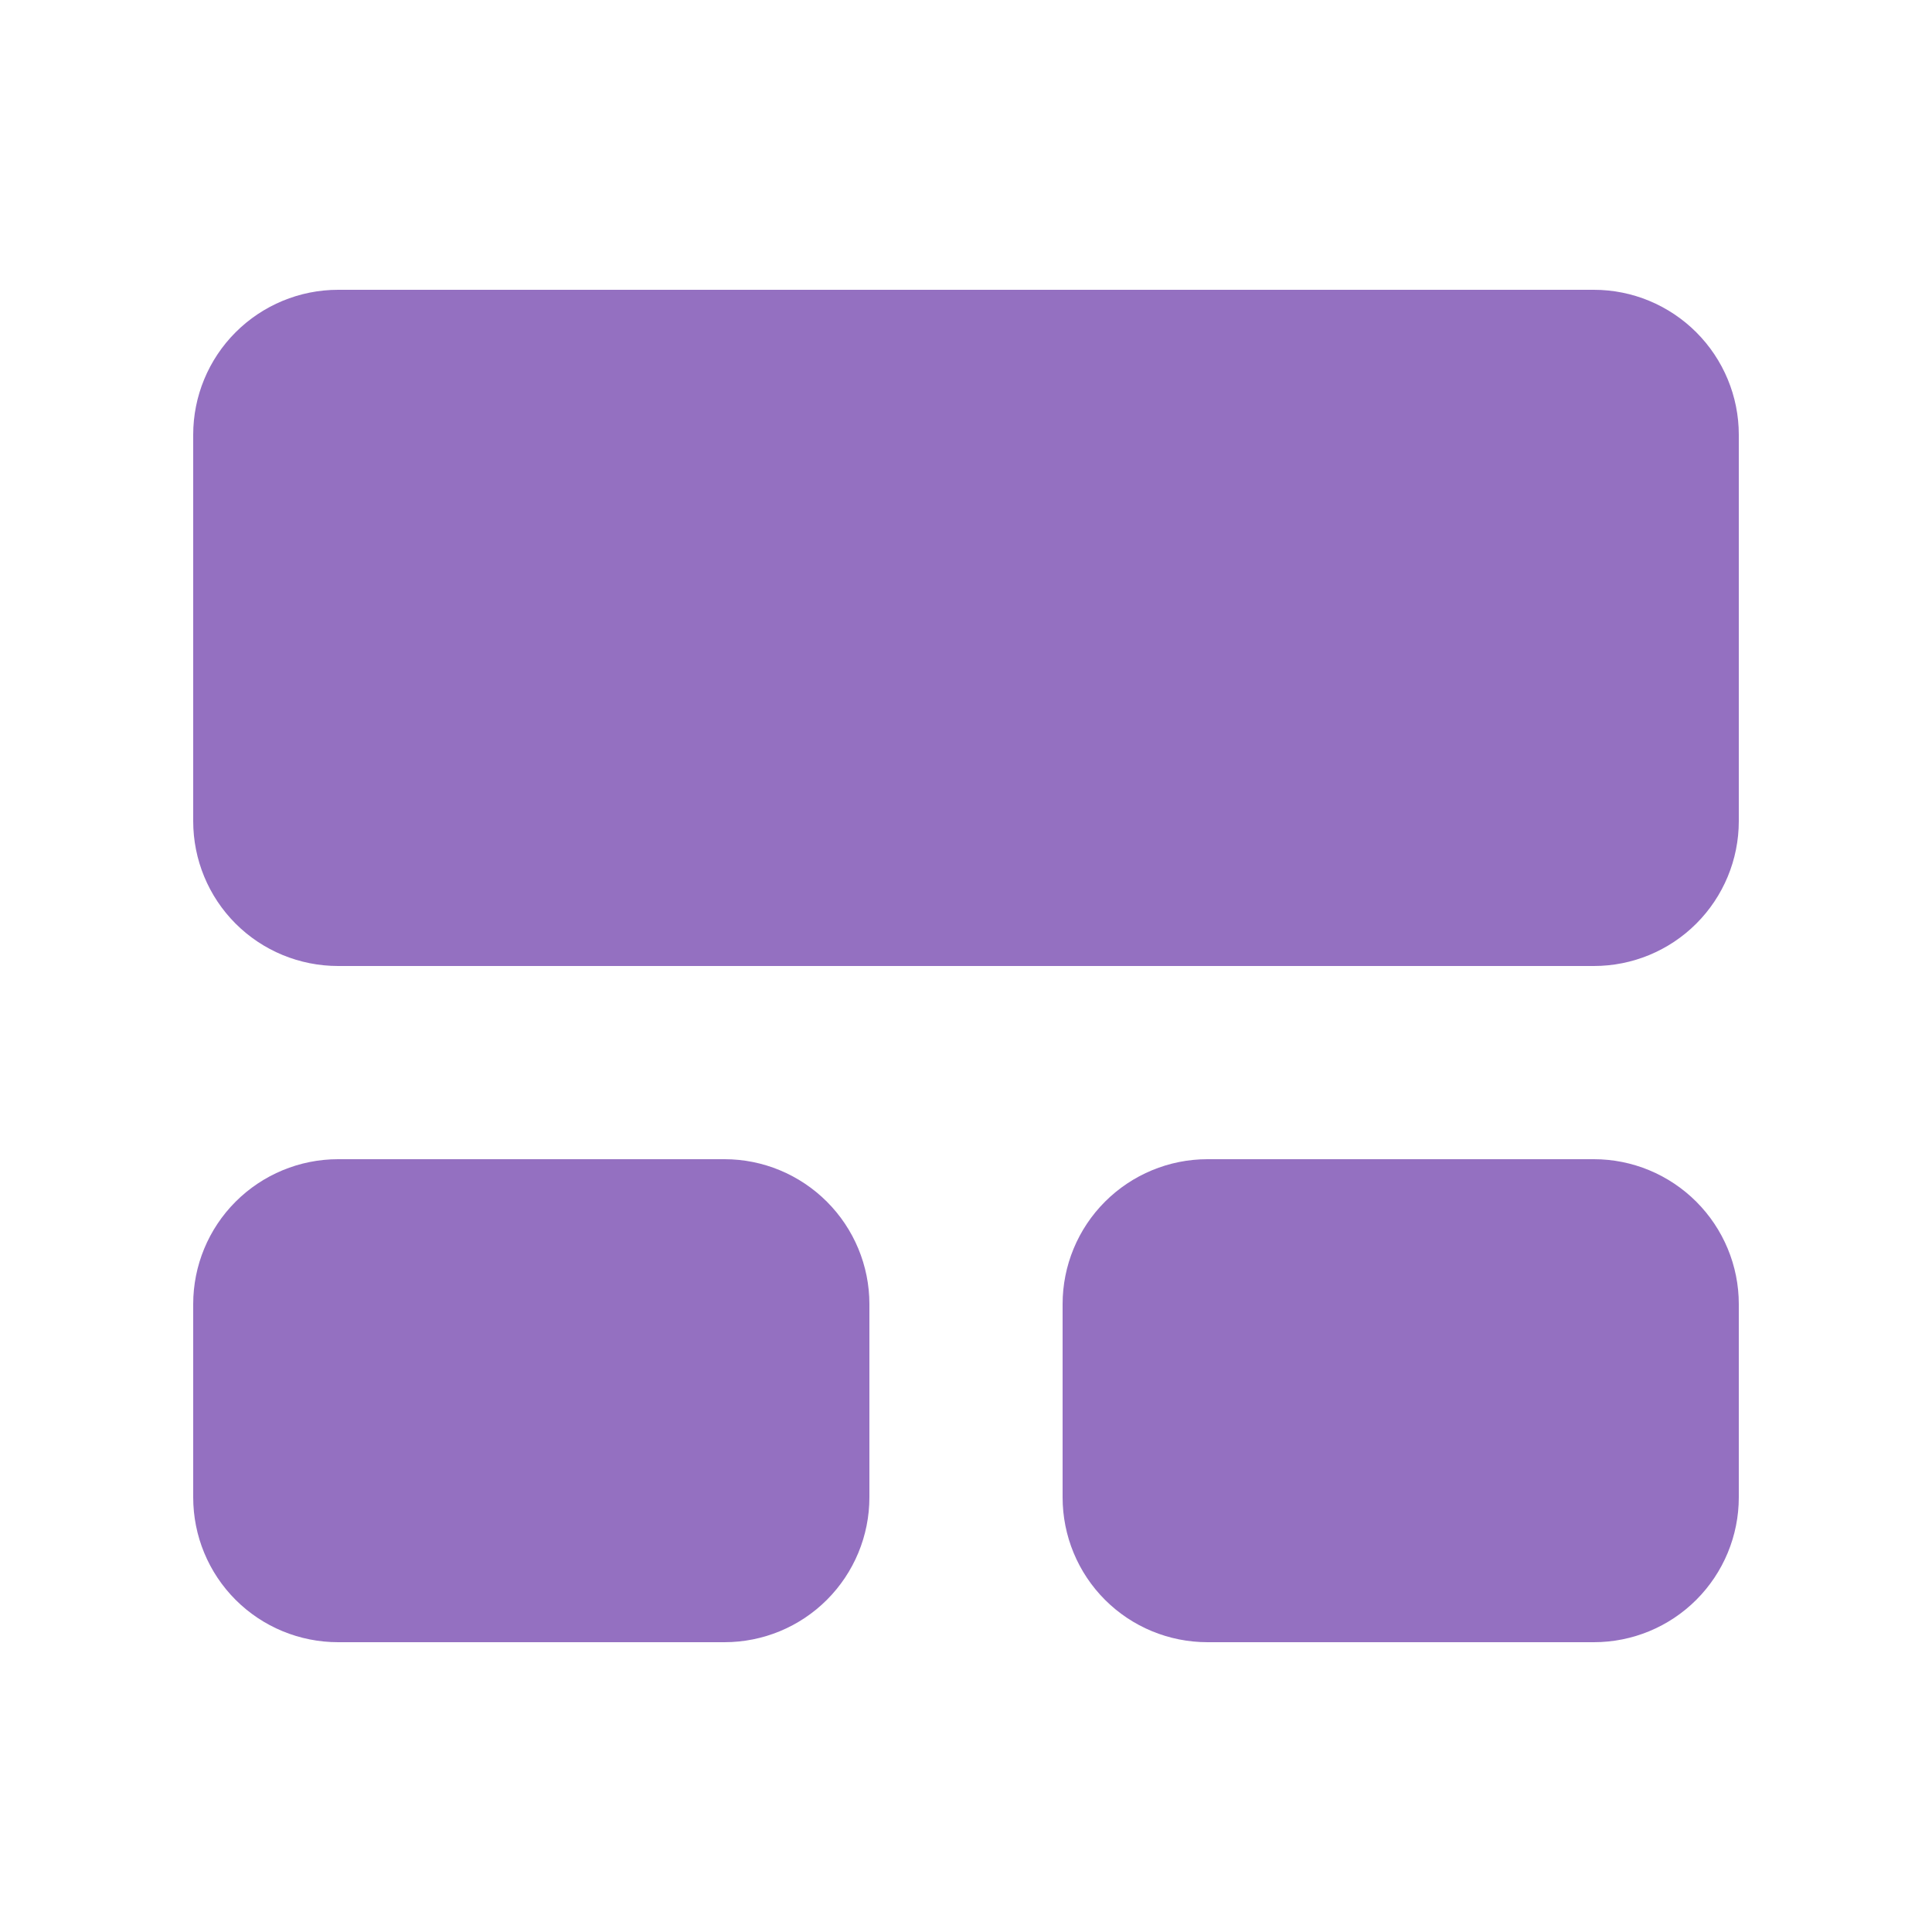<svg width="16" height="16" viewBox="0 0 16 16" fill="none" xmlns="http://www.w3.org/2000/svg">
<path d="M2.8 2.4C2.481 2.4 2.176 2.527 1.951 2.752C1.726 2.977 1.6 3.282 1.6 3.6V6.8C1.6 7.119 1.726 7.424 1.951 7.649C2.176 7.874 2.481 8 2.8 8H13.2C13.518 8 13.823 7.874 14.048 7.649C14.273 7.424 14.4 7.119 14.4 6.8V3.6C14.4 3.282 14.273 2.977 14.048 2.752C13.823 2.527 13.518 2.4 13.2 2.4H2.8ZM2.8 9.6C2.481 9.6 2.176 9.727 1.951 9.952C1.726 10.177 1.6 10.482 1.6 10.8V12.4C1.6 12.719 1.726 13.024 1.951 13.249C2.176 13.474 2.481 13.6 2.8 13.6H6C6.318 13.6 6.623 13.474 6.848 13.249C7.073 13.024 7.2 12.719 7.2 12.4V10.8C7.2 10.482 7.073 10.177 6.848 9.952C6.623 9.727 6.318 9.6 6 9.6H2.8ZM10 9.6C9.681 9.6 9.376 9.727 9.151 9.952C8.926 10.177 8.8 10.482 8.8 10.8V12.4C8.8 12.719 8.926 13.024 9.151 13.249C9.376 13.474 9.681 13.6 10 13.6H13.2C13.518 13.6 13.823 13.474 14.048 13.249C14.273 13.024 14.4 12.719 14.4 12.4V10.8C14.4 10.482 14.273 10.177 14.048 9.952C13.823 9.727 13.518 9.6 13.2 9.6H10Z" fill="#9470C1"/>
</svg>
